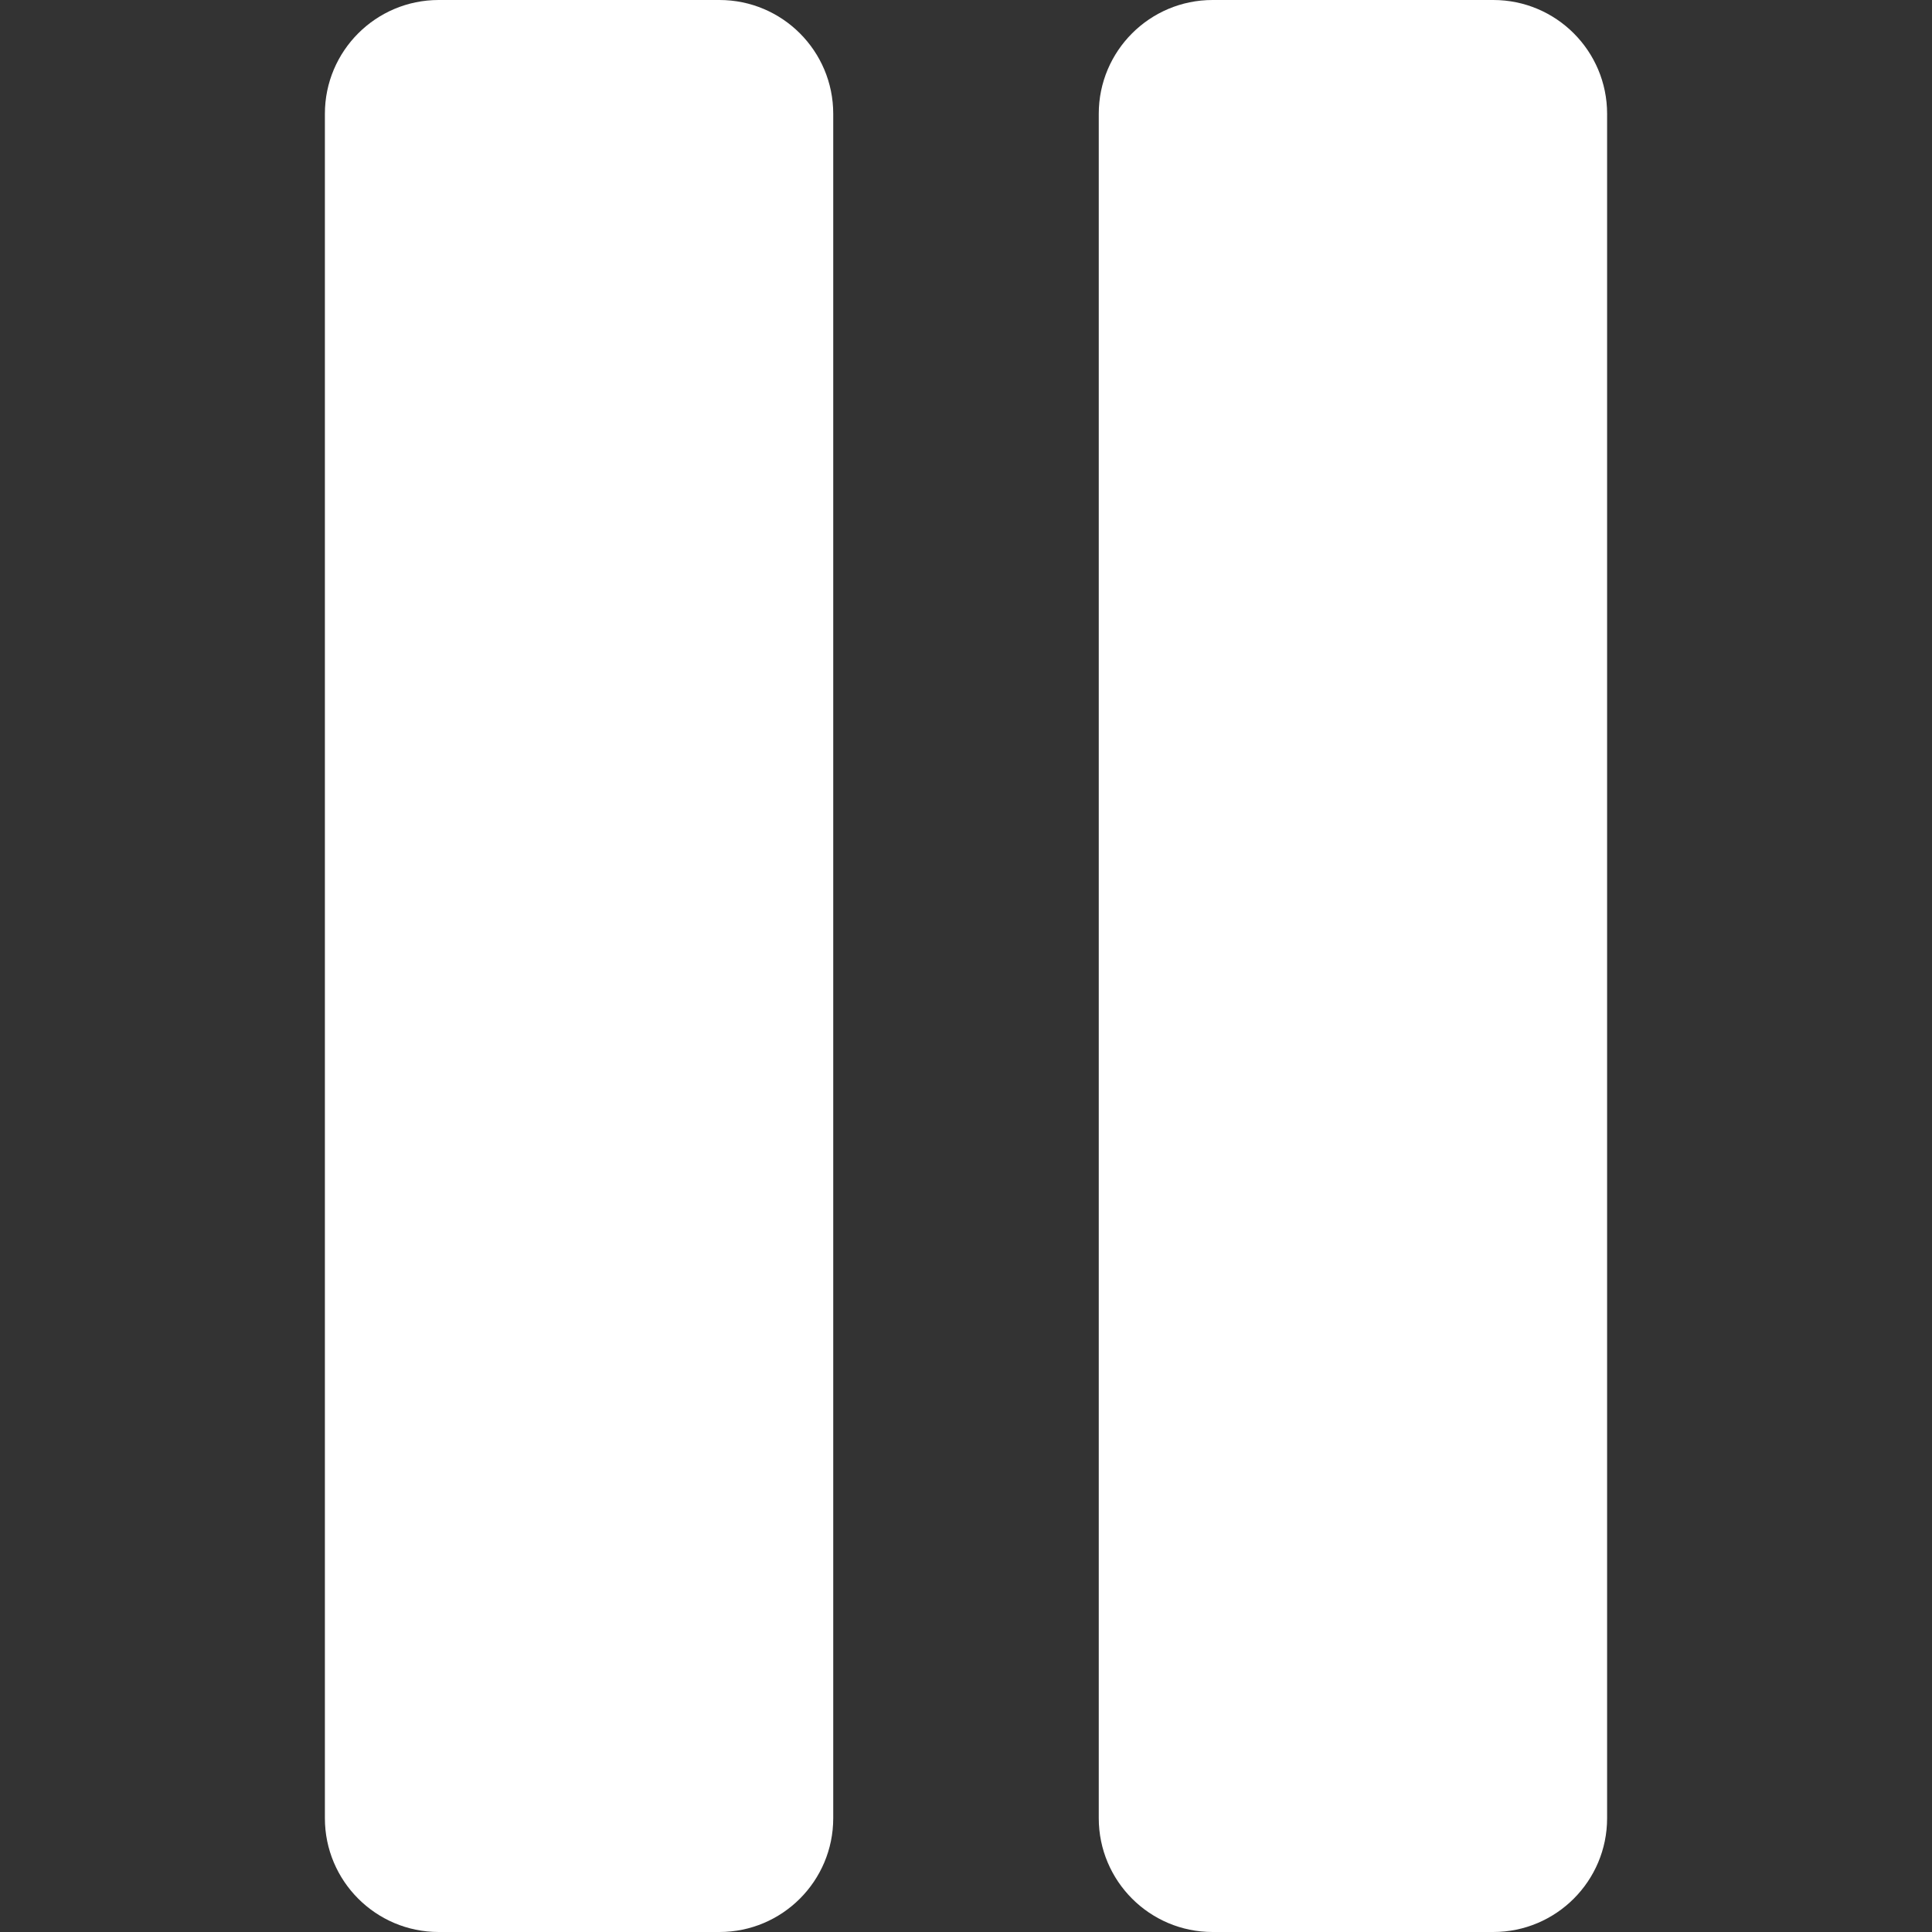 <?xml version="1.0" encoding="iso-8859-1"?>
<!-- Generator: Adobe Illustrator 16.0.0, SVG Export Plug-In . SVG Version: 6.00 Build 0)  -->
<!DOCTYPE svg PUBLIC "-//W3C//DTD SVG 1.1//EN" "http://www.w3.org/Graphics/SVG/1.1/DTD/svg11.dtd">
<svg xmlns="http://www.w3.org/2000/svg" xmlns:xlink="http://www.w3.org/1999/xlink" version="1.1" id="Capa_1" x="0px" y="0px" width="512px" height="512px" viewBox="0 0 519.479 519.479" style="enable-background:new 0 0 519.479 519.479;" xml:space="preserve">
<rect x="0" y="0" width="519.479" height="519.479" fill="#333333" stroke="none"/>
<g>
	<g>
		<path d="M193.441,0h-75.484c-16.897,0-30.6,13.703-30.6,30.6v458.277c0,16.898,13.703,30.602,30.6,30.602h75.484    c16.897,0,30.6-13.703,30.6-30.602V30.6C224.042,13.703,210.339,0,193.441,0z" fill="#FFFFFF"/>
		<path d="M401.521,0h-75.484c-16.896,0-30.6,13.703-30.6,30.6v458.277c0,16.898,13.703,30.602,30.6,30.602h75.484    c16.896,0,30.6-13.703,30.6-30.602V30.6C432.121,13.703,418.418,0,401.521,0z" fill="#FFFFFF"/>
	</g>
</g>
<g>
</g>
<g>
</g>
<g>
</g>
<g>
</g>
<g>
</g>
<g>
</g>
<g>
</g>
<g>
</g>
<g>
</g>
<g>
</g>
<g>
</g>
<g>
</g>
<g>
</g>
<g>
</g>
<g>
</g>
</svg>
